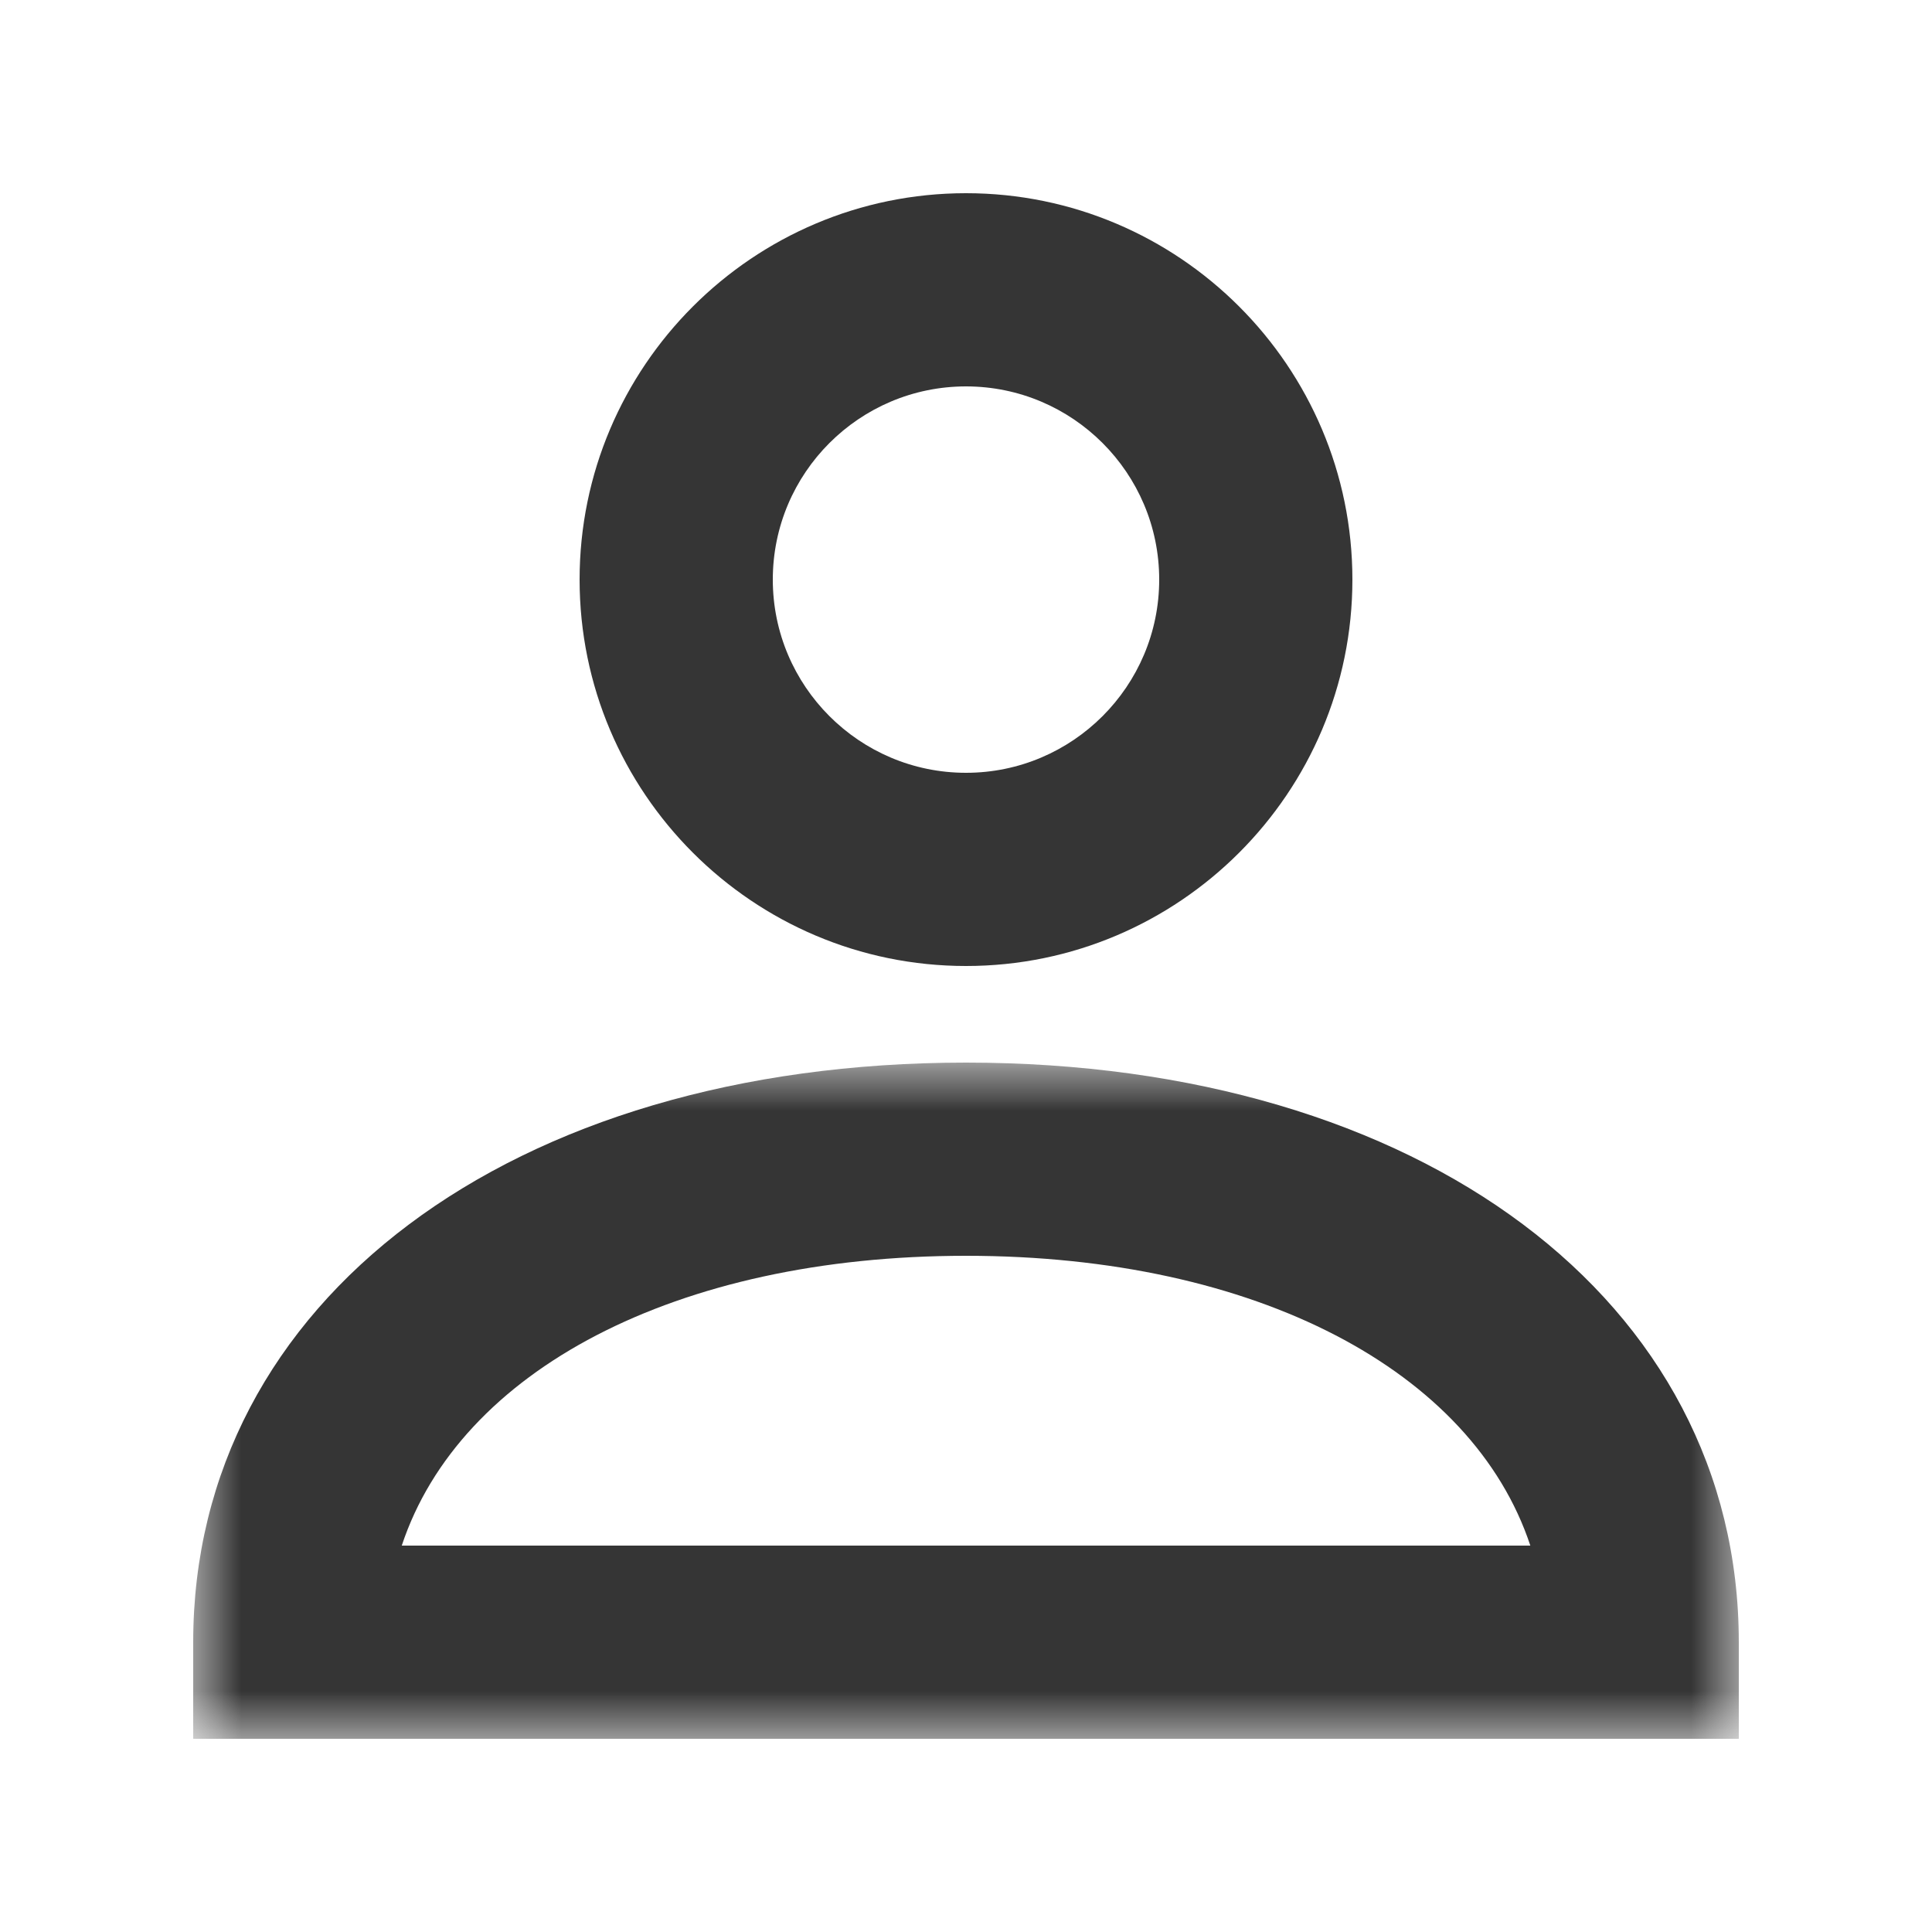 <?xml version="1.0" encoding="UTF-8"?>
<svg width="20px" height="20px" viewBox="0 0 20 20" version="1.1" xmlns="http://www.w3.org/2000/svg" xmlns:xlink="http://www.w3.org/1999/xlink">
    <!-- Generator: Sketch 48.2 (47327) - http://www.bohemiancoding.com/sketch -->
    <title>users-active</title>
    <desc>Created with Sketch.</desc>
    <defs>
        <polygon id="path-1" points="0 0 16 0 16 7 0 7"></polygon>
    </defs>
    <g id="Users-management/Active" stroke="none" stroke-width="1" fill="none" fill-rule="evenodd">
        <g id="users-management">
            <g id="Page-1" transform="translate(2, 2)">
                <path d="M8,2 C6.897,2 6,2.896 6,4 C6,5.103 6.897,6 8,6 C9.103,6 10,5.103 10,4 C10,2.896 9.103,2 8,2 M8,8 C5.794,8 4,6.206 4,4 C4,1.794 5.794,0 8,0 C10.206,0 12,1.794 12,4 C12,6.206 10.206,8 8,8" id="Fill-1" fill="#353535"></path>
                <g id="Group-5" transform="translate(0, 9)">
                    <mask id="mask-2" fill="white">
                        <use xlink:href="#path-1"></use>
                    </mask>
                    <g id="Clip-4"></g>
                    <path d="M2.159,5 L13.842,5 C13.243,3.192 11.008,2 8,2 C4.992,2 2.757,3.192 2.159,5 Z M16,7 L-0,7 L-0,6 C-0,2.467 3.29,0 8,0 C12.711,0 16,2.467 16,6 L16,7 Z" id="Fill-3" fill="#353535" mask="url(#mask-2)"></path>
                </g>
            </g>
        </g>
    </g>
</svg>
